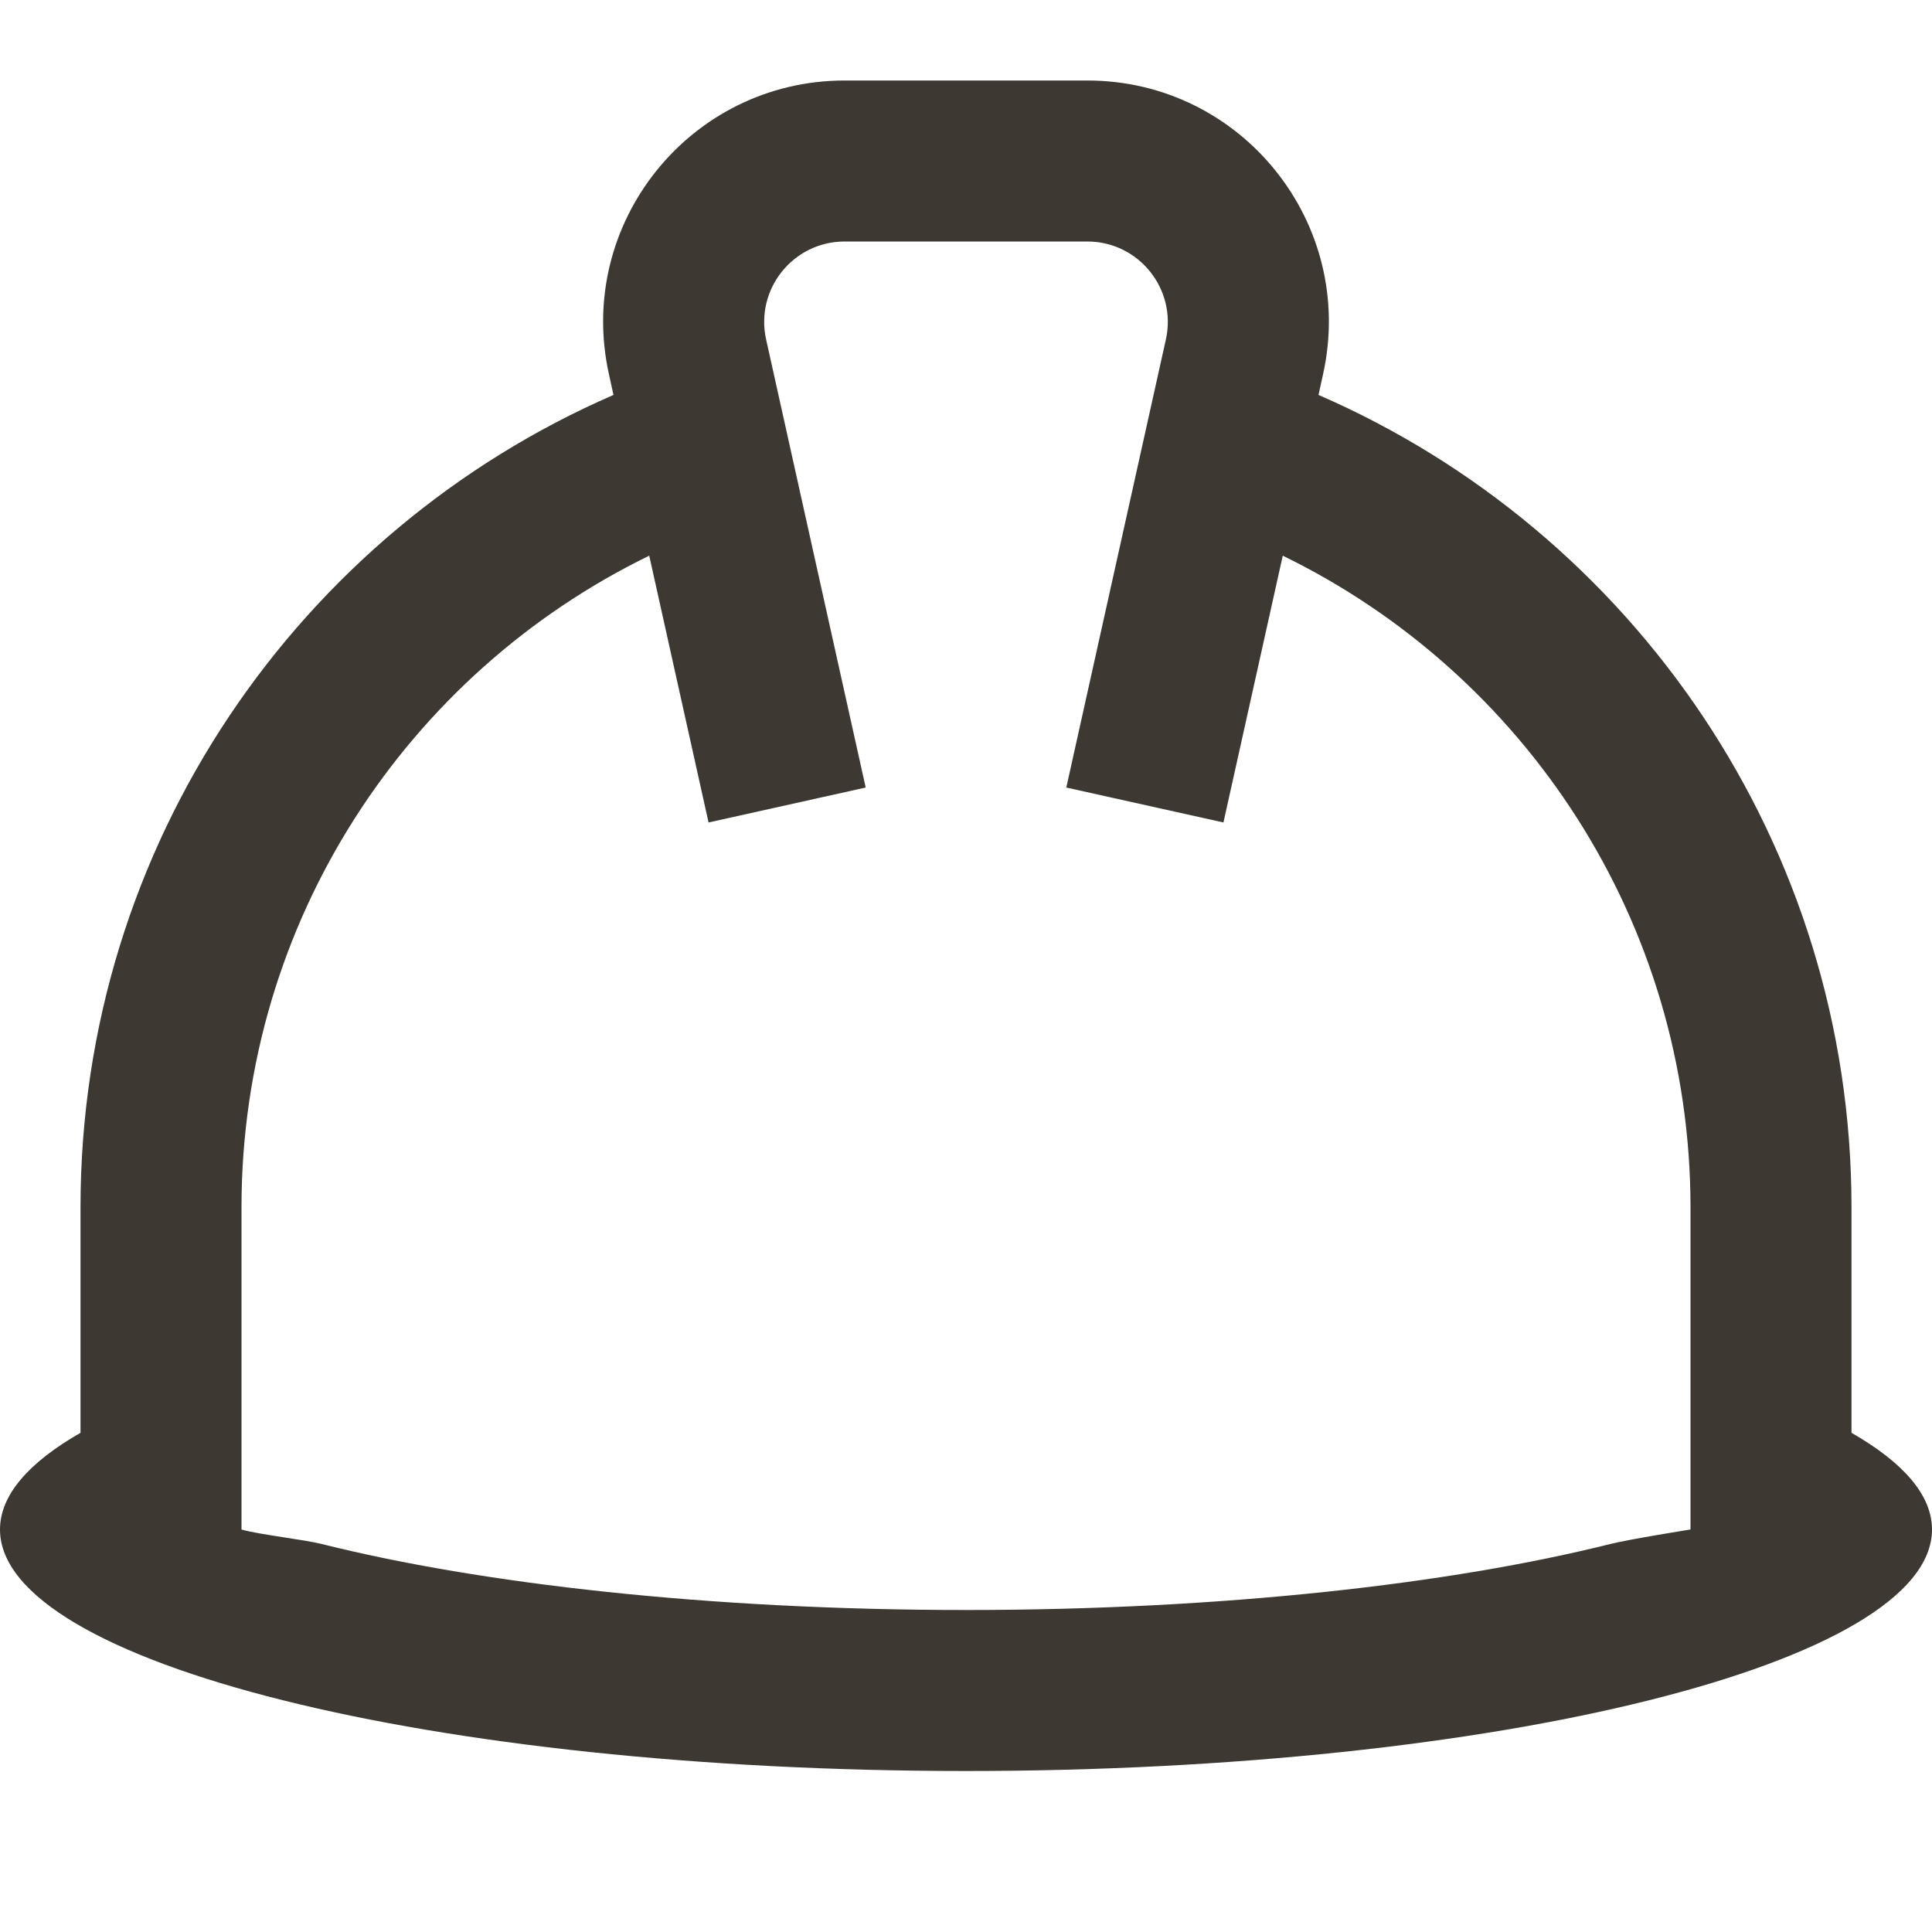 <svg width="24" height="24" viewBox="0 0 24 24" fill="none" xmlns="http://www.w3.org/2000/svg">
<path fill-rule="evenodd" clip-rule="evenodd" d="M7.565 4.651C7.148 2.777 8.574 1 10.493 1H13.507C15.426 1 16.852 2.777 16.435 4.651L16.379 4.906C20.275 6.599 23 10.481 23 15V17.799C23.643 18.167 24 18.573 24 19C24 20.657 18.627 22 12 22C5.373 22 0 20.657 0 19C0 18.573 0.357 18.167 1 17.799V15C1 10.481 3.725 6.599 7.621 4.906L7.565 4.651ZM3 17.016V19C3.107 19.032 3.316 19.065 3.524 19.097C3.706 19.125 3.888 19.153 4 19.181C5.971 19.674 8.801 20 12 20C15.199 20 18.029 19.674 20 19.181C20.239 19.121 21 19 21 19V18V17.016V15C21 11.44 18.933 8.363 15.935 6.903L15.198 10.217L13.246 9.783L14.483 4.217C14.622 3.592 14.146 3 13.507 3H10.493C9.853 3 9.378 3.592 9.517 4.217L10.754 9.783L8.802 10.217L8.065 6.903C5.066 8.363 3 11.44 3 15V17.016Z" fill="#3E3832"/>
</svg>
